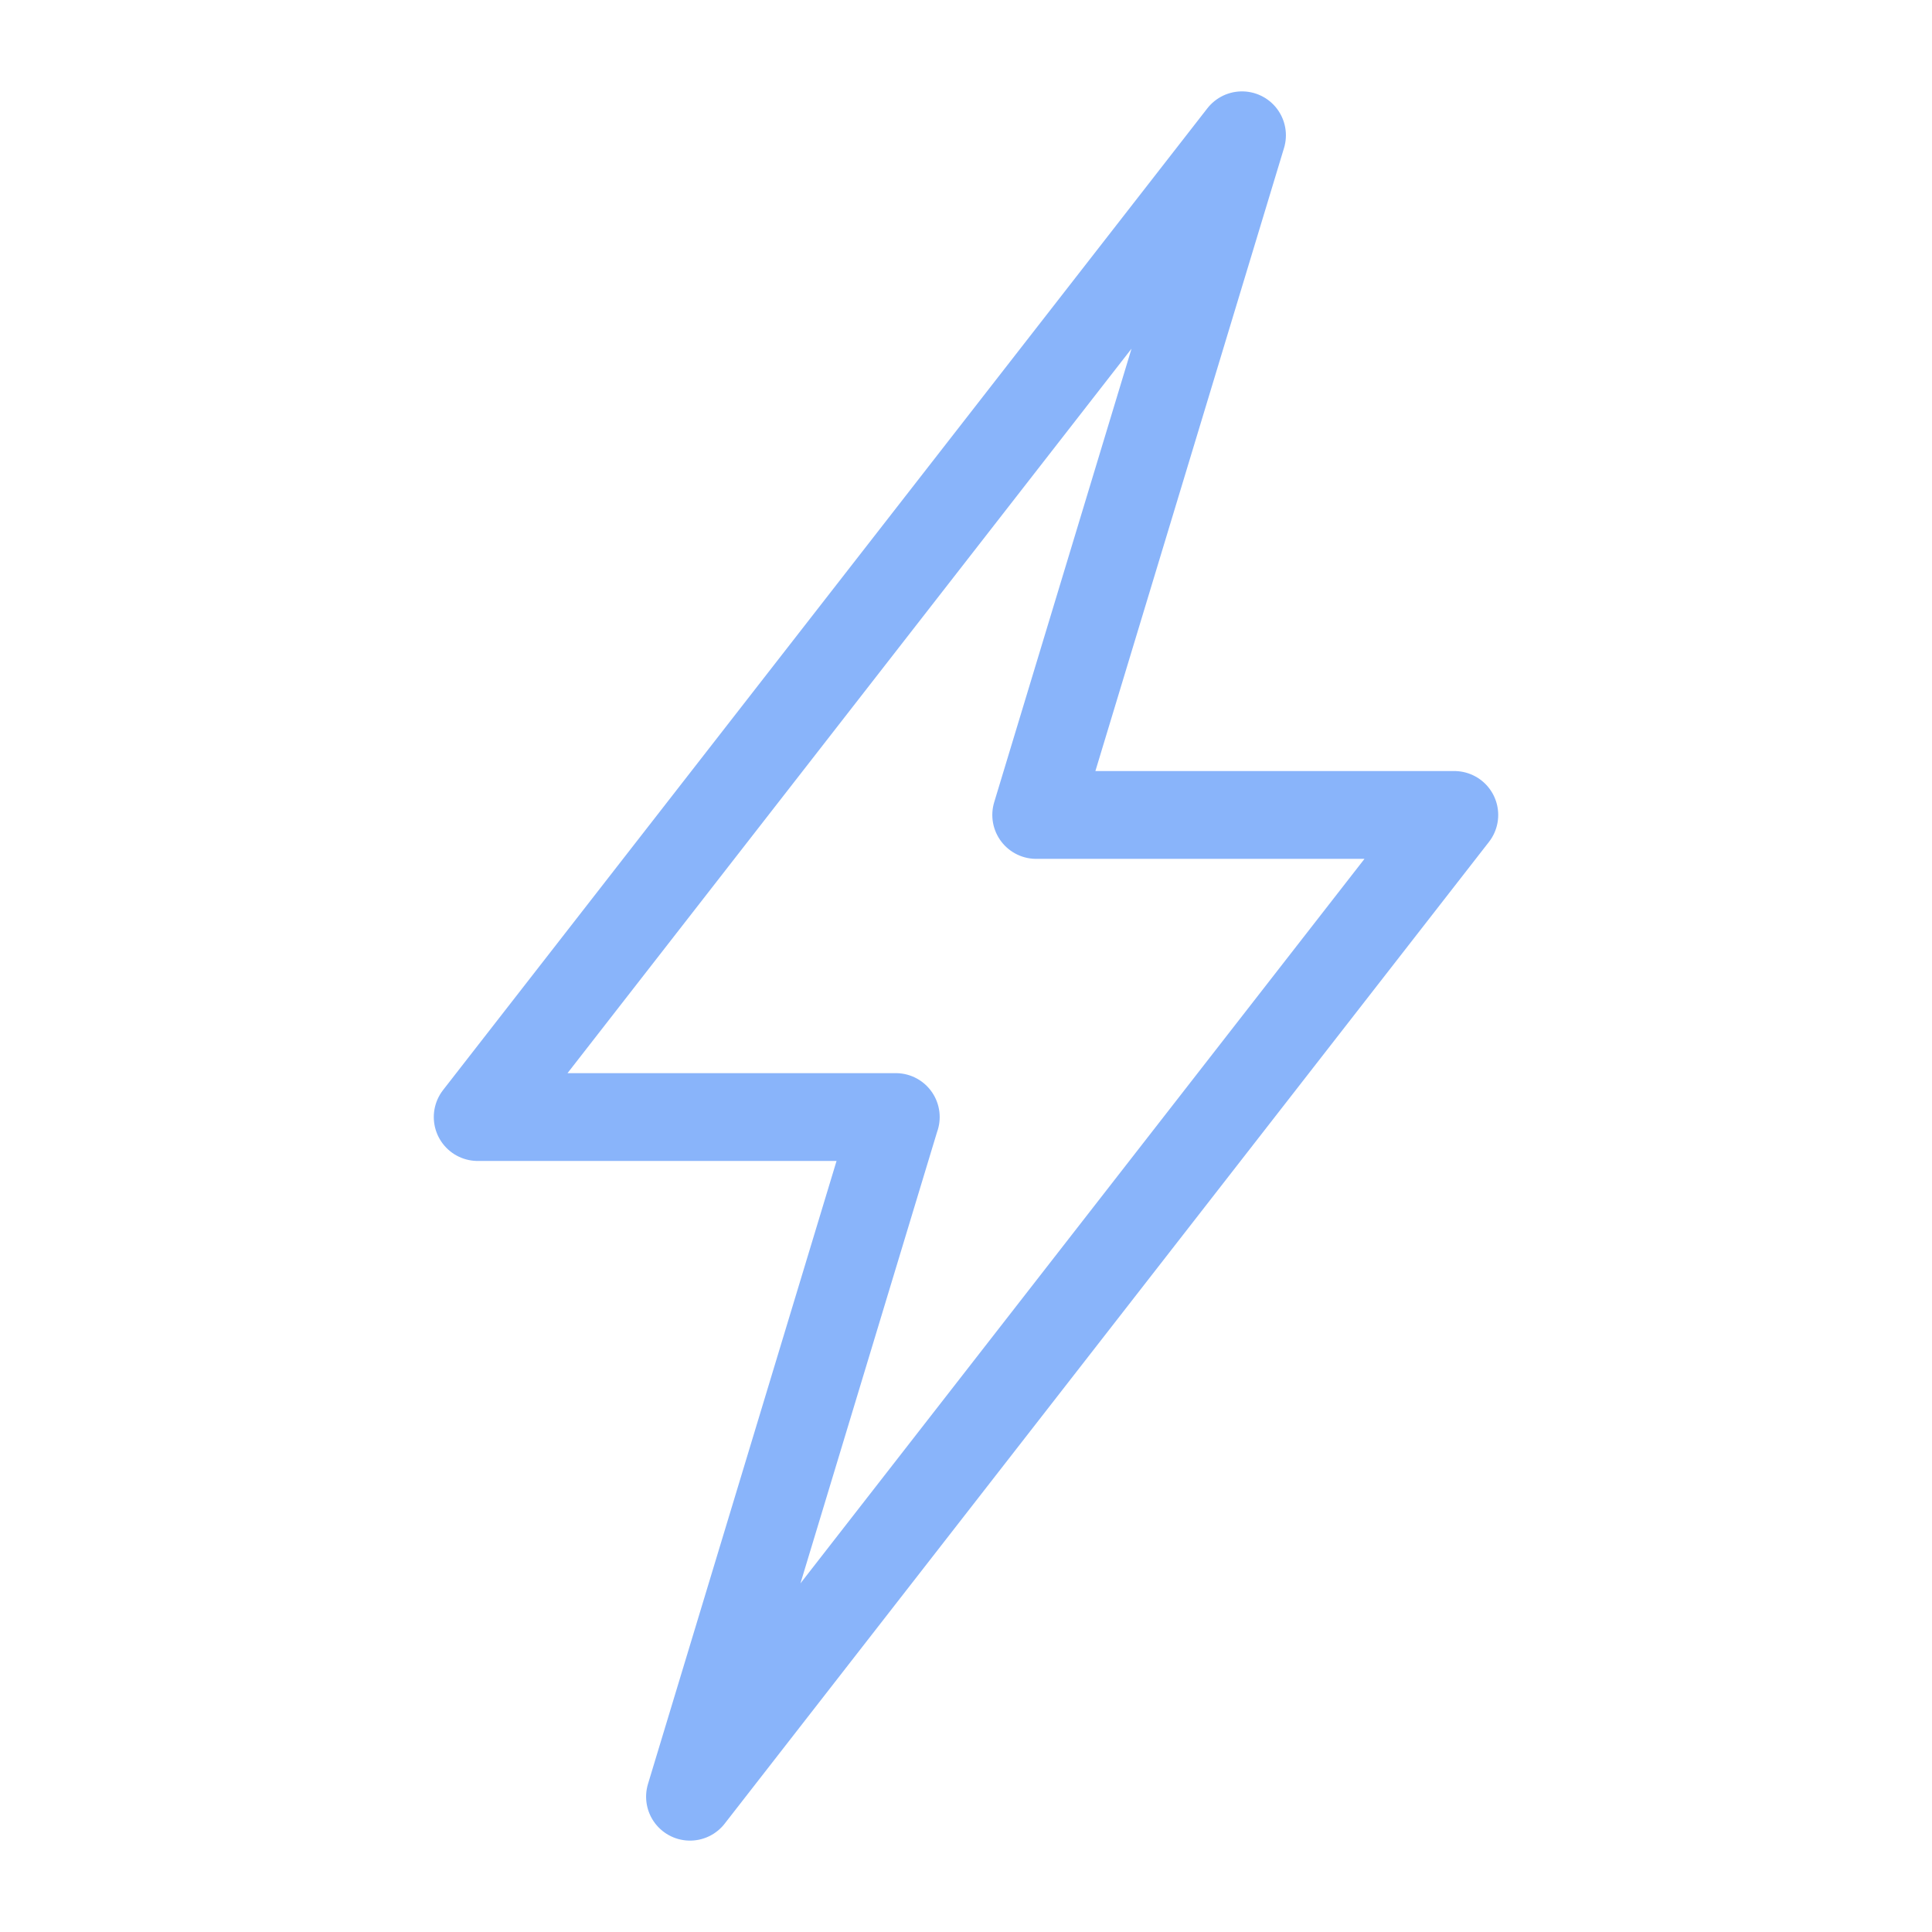 <svg xmlns="http://www.w3.org/2000/svg" width="100" height="100" viewBox="-5 -5 110 110">
    <path fill="none" stroke="#89b4fa" stroke-linecap="round" stroke-linejoin="round" stroke-width="5" d="M46.002 58.6H22.198L65.714 2.703 53.998 41.4h23.804L34.286 97.297 45.998 58.6Z"/>
</svg>
